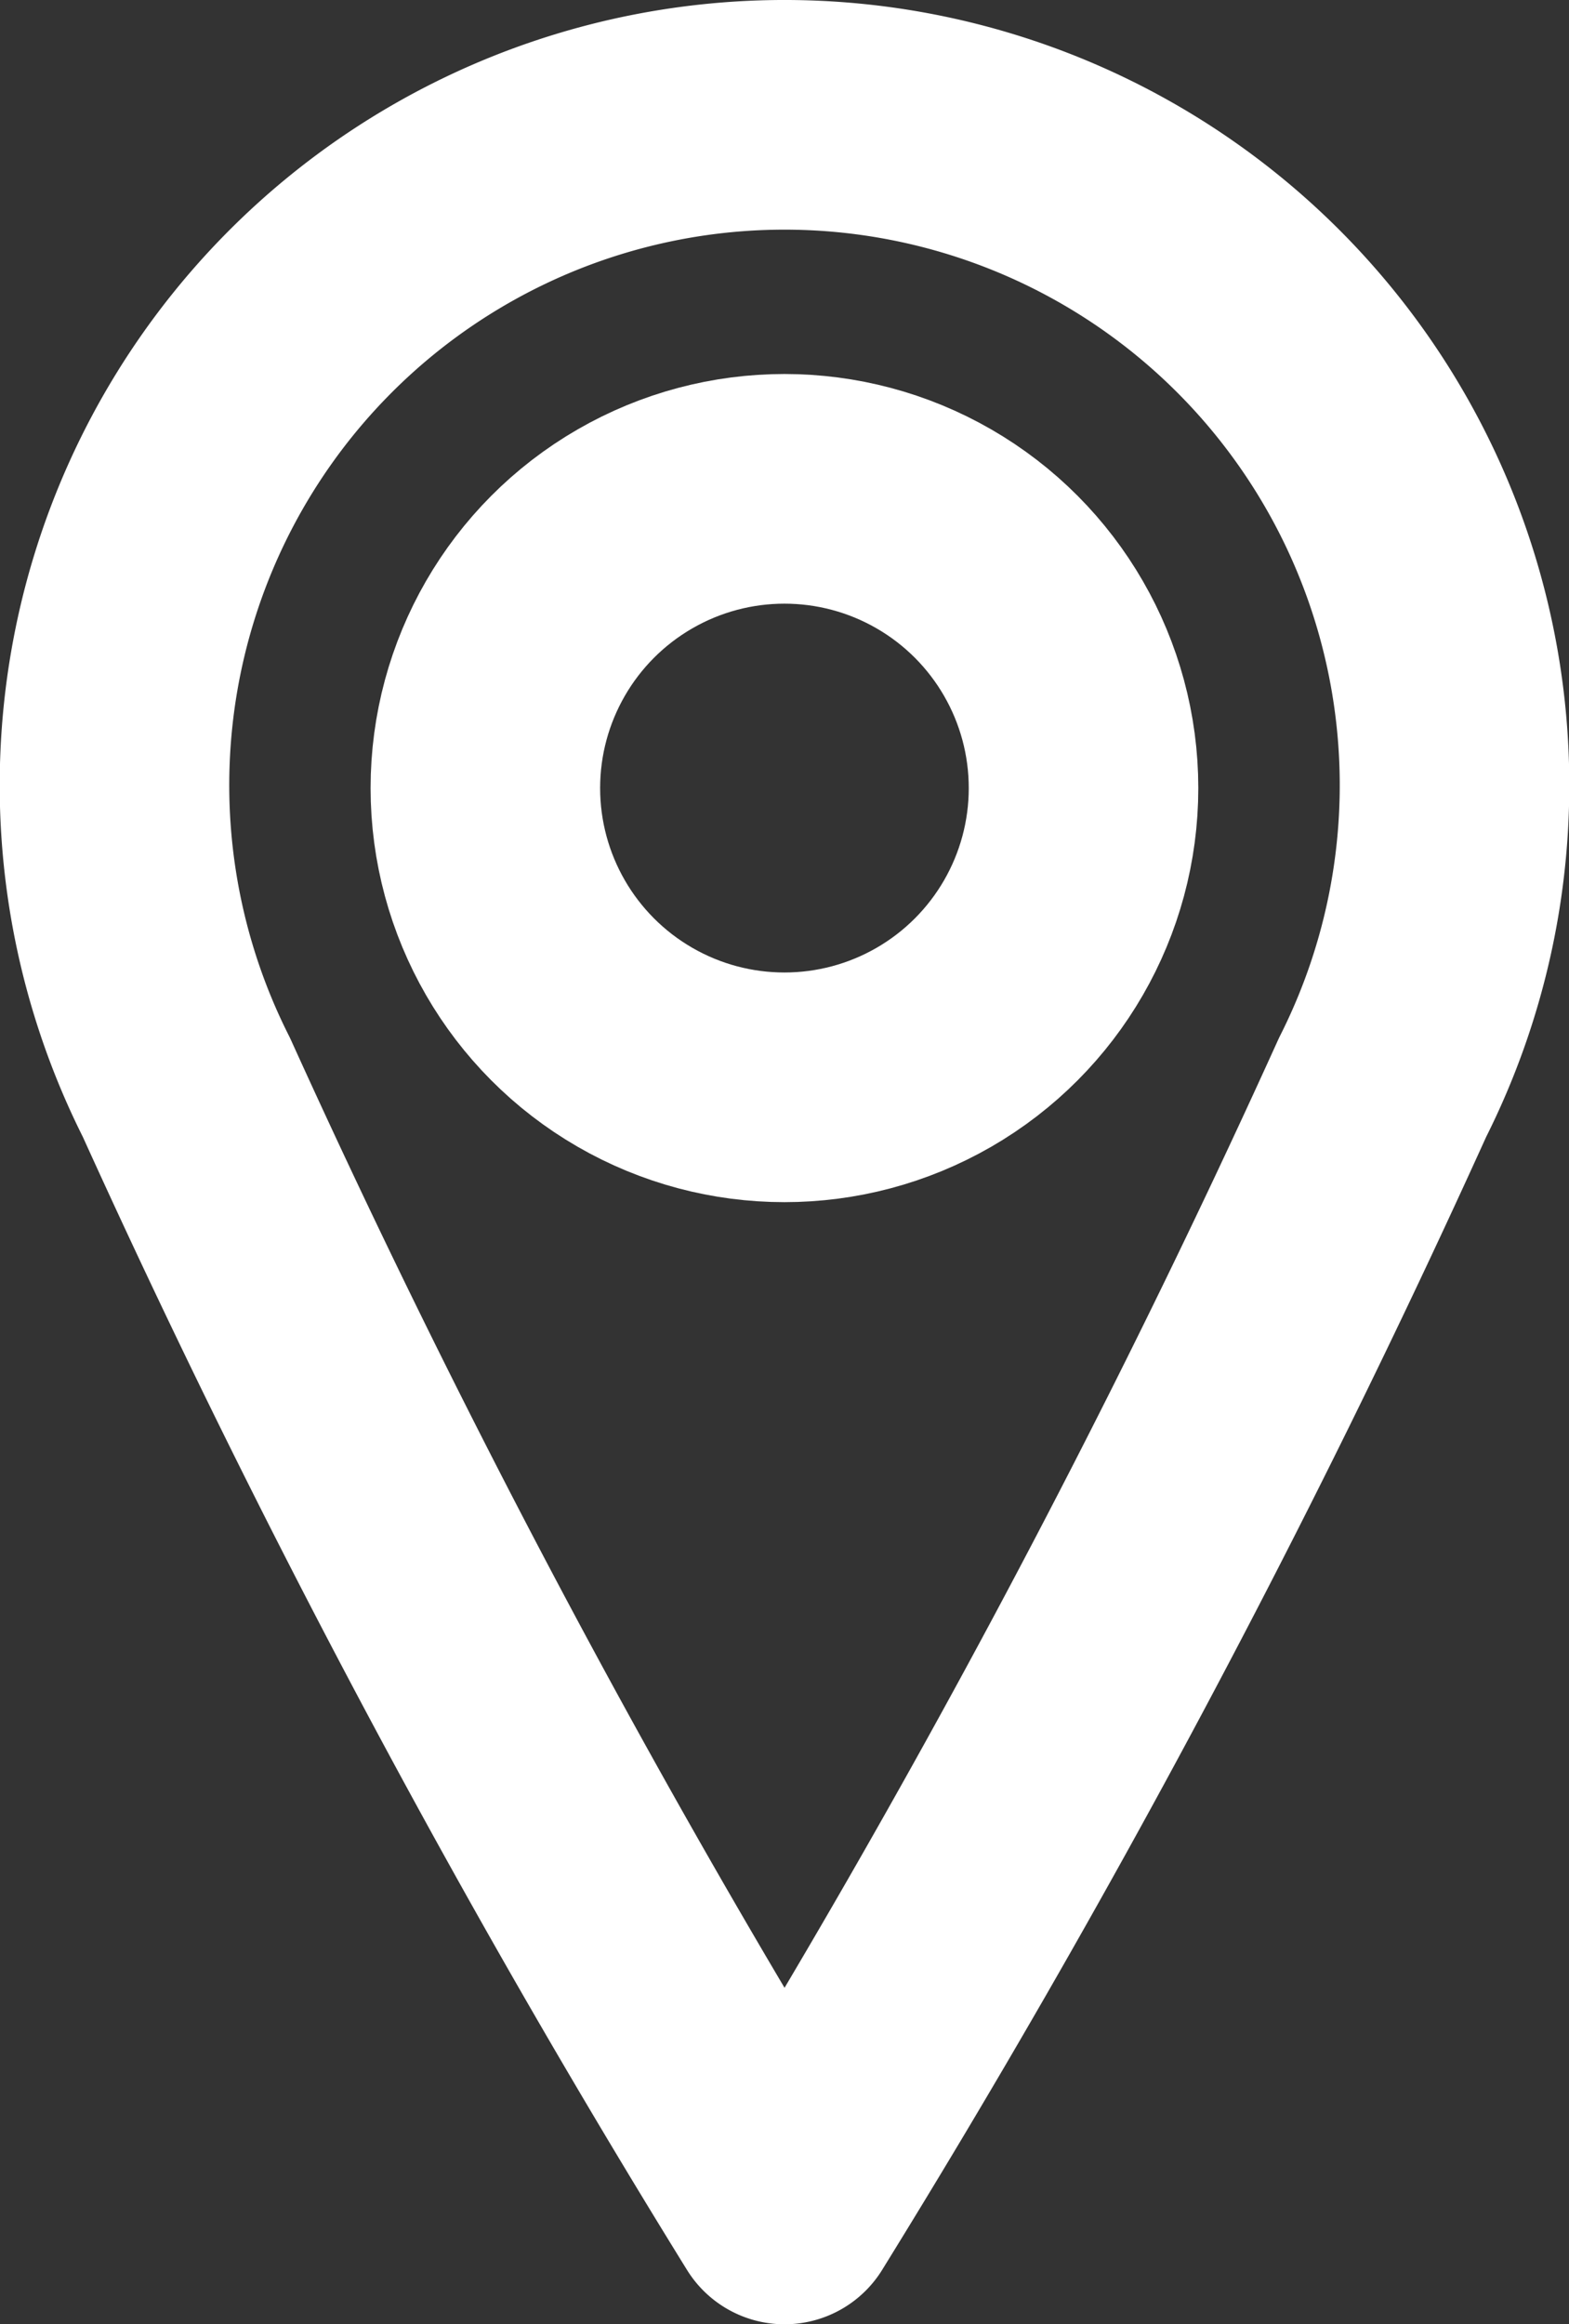 <svg xmlns="http://www.w3.org/2000/svg" width="13.671" height="20.241" viewBox="0 0 13.671 20.241">
    <rect x="0" y="0" width="13.671" height="20.241" fill="#333333" stroke="none"/>
    <defs>
        <style>
            .prefix__cls-1{fill:none;stroke:#fff;stroke-linecap:round;stroke-linejoin:round;stroke-width:2px}
        </style>
    </defs>
    <g id="prefix__location" transform="translate(-6.064 -1)">
        <circle id="prefix__Ellipse_1" cx="2.606" cy="2.606" r="2.606" class="prefix__cls-1" data-name="Ellipse 1" transform="translate(10.293 5.257)"/>
        <path id="prefix__Path_1116" d="M18.111 10.469a86.216 86.216 0 01-5.211 9.772 86.216 86.216 0 01-5.212-9.772 5.838 5.838 0 1110.423 0z" class="prefix__cls-1" data-name="Path 1116"/>
    </g>
</svg>
